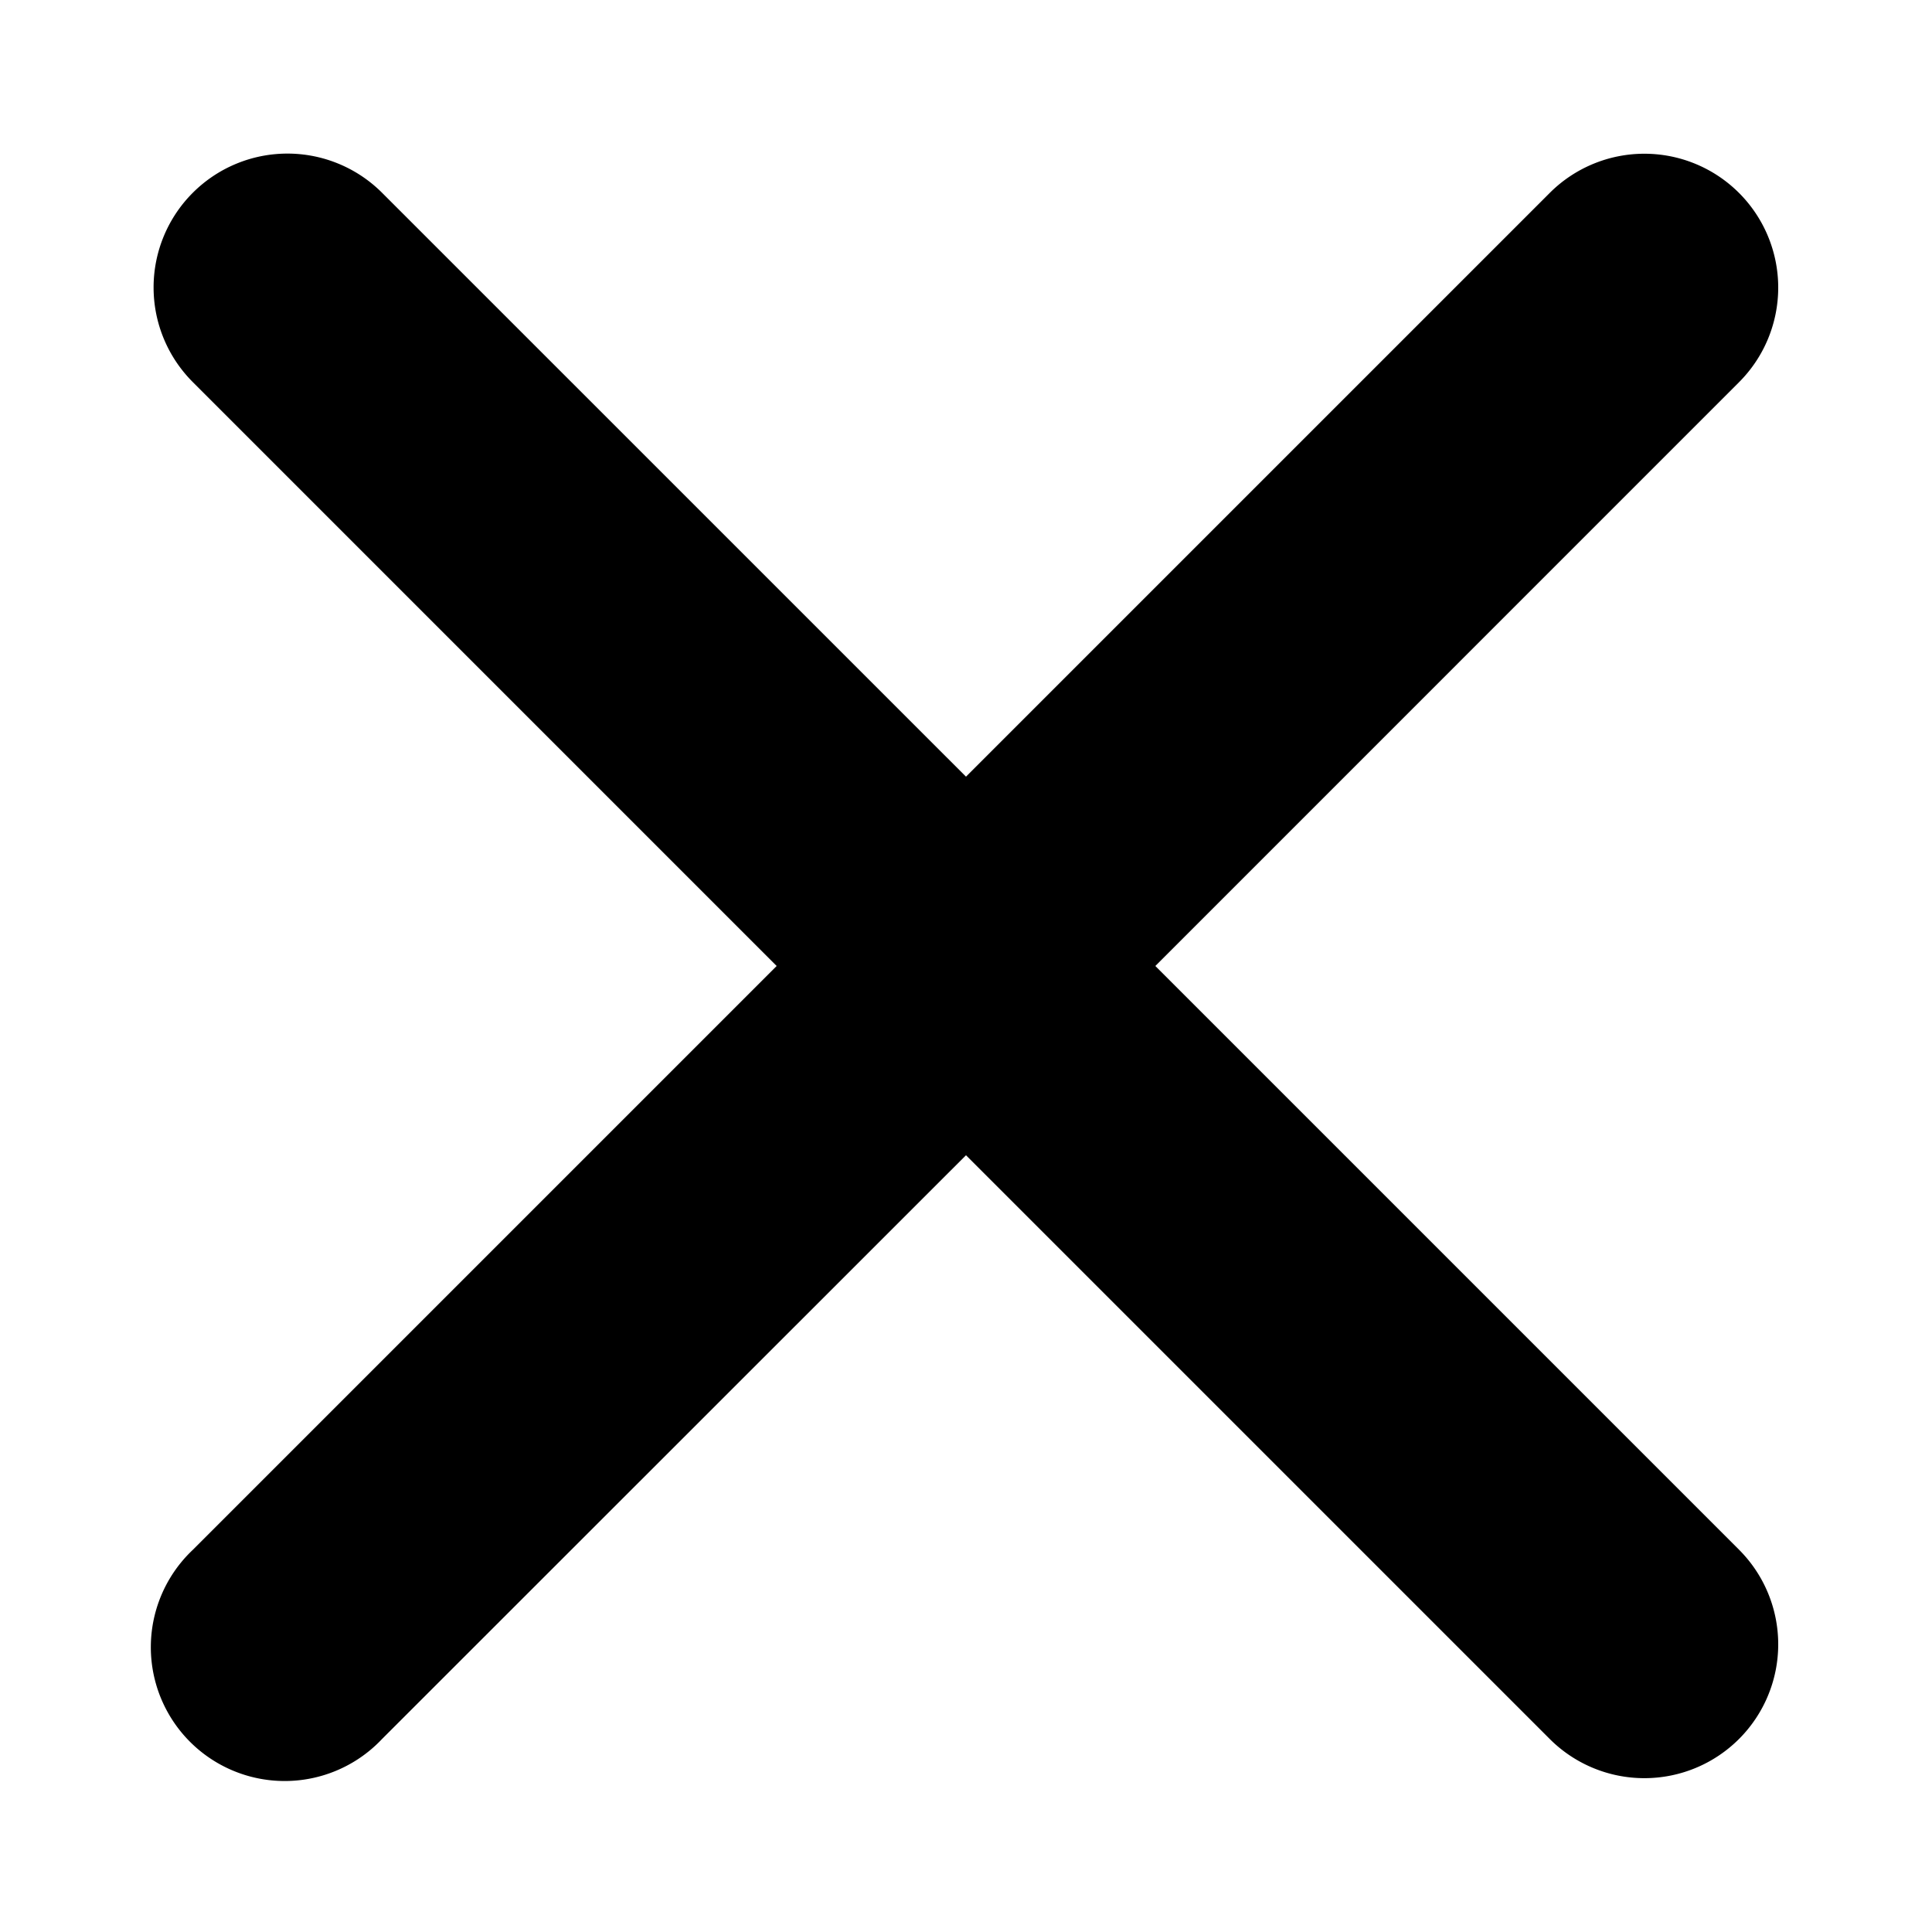 <svg xmlns="http://www.w3.org/2000/svg" viewBox="0 0 40 40">
  <g id="icon" transform="translate(-32 -137)">
    <rect width="40" height="40" transform="translate(32 137)" fill="none"/>
    <path d="M351.01,60.309l12.084-12.086a2.771,2.771,0,0,0-3.918-3.92L347.09,56.389,335,44.3a2.771,2.771,0,0,0-3.918,3.92L343.17,60.309,331.086,72.393A2.771,2.771,0,1,0,335,76.313L347.09,64.227l12.086,12.086a2.771,2.771,0,0,0,3.918-3.92Z" transform="translate(-295.09 96.691)"/>
  </g>
</svg>
